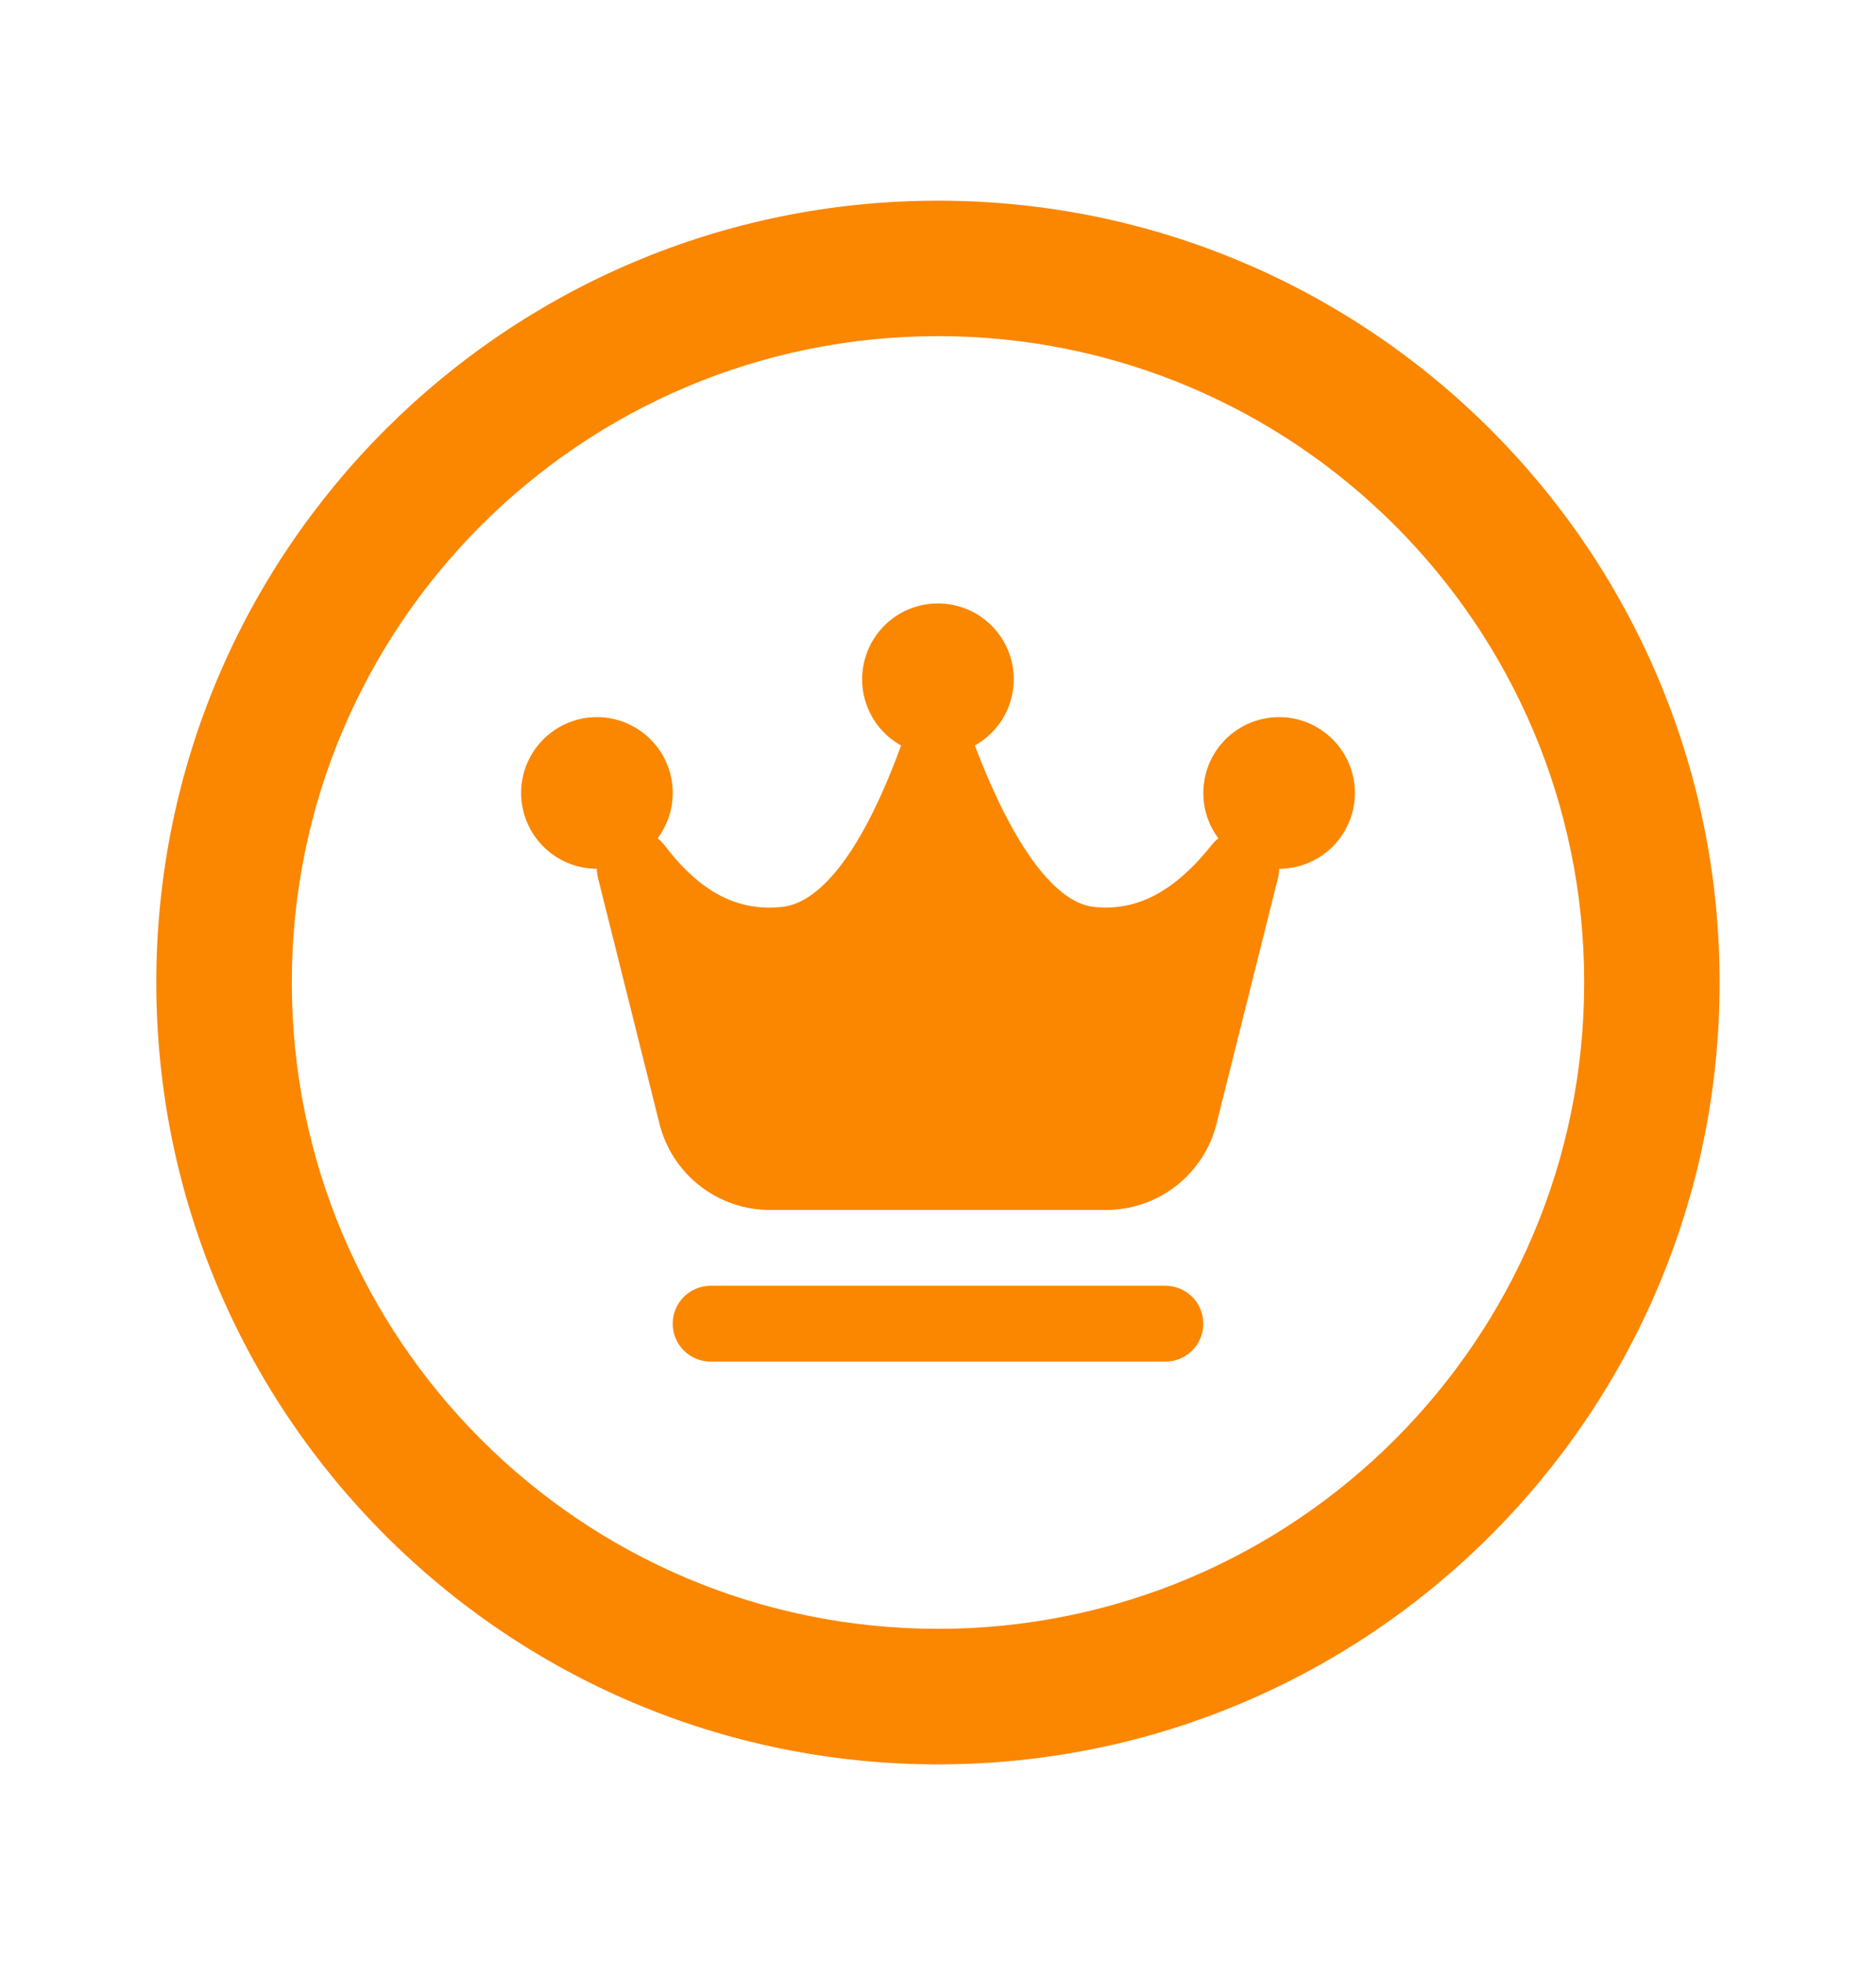 <svg width="22" height="23" viewBox="0 0 22 23" fill="none" xmlns="http://www.w3.org/2000/svg">
<path fill-rule="evenodd" clip-rule="evenodd" d="M11.817 8.313C11.74 8.494 11.604 8.644 11.432 8.74C11.902 9.976 12.394 10.585 12.827 10.633C13.319 10.688 13.767 10.463 14.208 9.909C14.231 9.879 14.258 9.852 14.288 9.829C14.168 9.669 14.106 9.473 14.112 9.273C14.117 9.073 14.19 8.88 14.318 8.727C14.447 8.573 14.623 8.467 14.819 8.427C15.015 8.386 15.219 8.412 15.398 8.502C15.577 8.592 15.72 8.739 15.805 8.92C15.89 9.101 15.911 9.306 15.865 9.501C15.819 9.696 15.709 9.869 15.552 9.994C15.396 10.118 15.201 10.185 15.001 10.186C15.001 10.222 14.996 10.258 14.987 10.294L14.266 13.176C14.194 13.464 14.028 13.72 13.793 13.903C13.559 14.086 13.27 14.186 12.973 14.186H9.027C8.73 14.186 8.441 14.086 8.207 13.903C7.972 13.72 7.806 13.464 7.734 13.176L7.013 10.294C7.004 10.257 6.999 10.22 6.999 10.186C6.799 10.185 6.604 10.118 6.448 9.993C6.291 9.869 6.181 9.695 6.135 9.5C6.089 9.306 6.11 9.101 6.195 8.92C6.28 8.739 6.424 8.591 6.603 8.502C6.782 8.412 6.986 8.386 7.182 8.427C7.377 8.467 7.554 8.573 7.682 8.727C7.811 8.88 7.883 9.073 7.889 9.273C7.894 9.473 7.832 9.669 7.712 9.829C7.744 9.854 7.773 9.884 7.798 9.916C8.217 10.467 8.662 10.69 9.173 10.633C9.626 10.583 10.116 9.977 10.567 8.74C10.395 8.645 10.26 8.495 10.182 8.314C10.105 8.133 10.089 7.931 10.139 7.741C10.188 7.55 10.3 7.381 10.455 7.261C10.611 7.14 10.802 7.075 10.999 7.075C11.196 7.075 11.387 7.14 11.543 7.26C11.698 7.38 11.81 7.549 11.86 7.74C11.909 7.93 11.894 8.132 11.817 8.313ZM8.334 15.075H13.667C13.785 15.075 13.898 15.122 13.981 15.205C14.065 15.288 14.111 15.401 14.111 15.519C14.111 15.637 14.065 15.75 13.981 15.834C13.898 15.917 13.785 15.964 13.667 15.964H8.334C8.216 15.964 8.103 15.917 8.019 15.834C7.936 15.75 7.889 15.637 7.889 15.519C7.889 15.401 7.936 15.288 8.019 15.205C8.103 15.122 8.216 15.075 8.334 15.075Z" fill="#FB8600"/>
<path fill-rule="evenodd" clip-rule="evenodd" d="M11 19.097C15.185 19.097 18.578 15.704 18.578 11.519C18.578 7.334 15.185 3.941 11 3.941C6.815 3.941 3.422 7.334 3.422 11.519C3.422 15.704 6.815 19.097 11 19.097ZM11 20.686C16.062 20.686 20.166 16.582 20.166 11.519C20.166 6.457 16.062 2.353 11 2.353C5.937 2.353 1.833 6.457 1.833 11.519C1.833 16.582 5.937 20.686 11 20.686Z" fill="#FB8600"/>
</svg>
